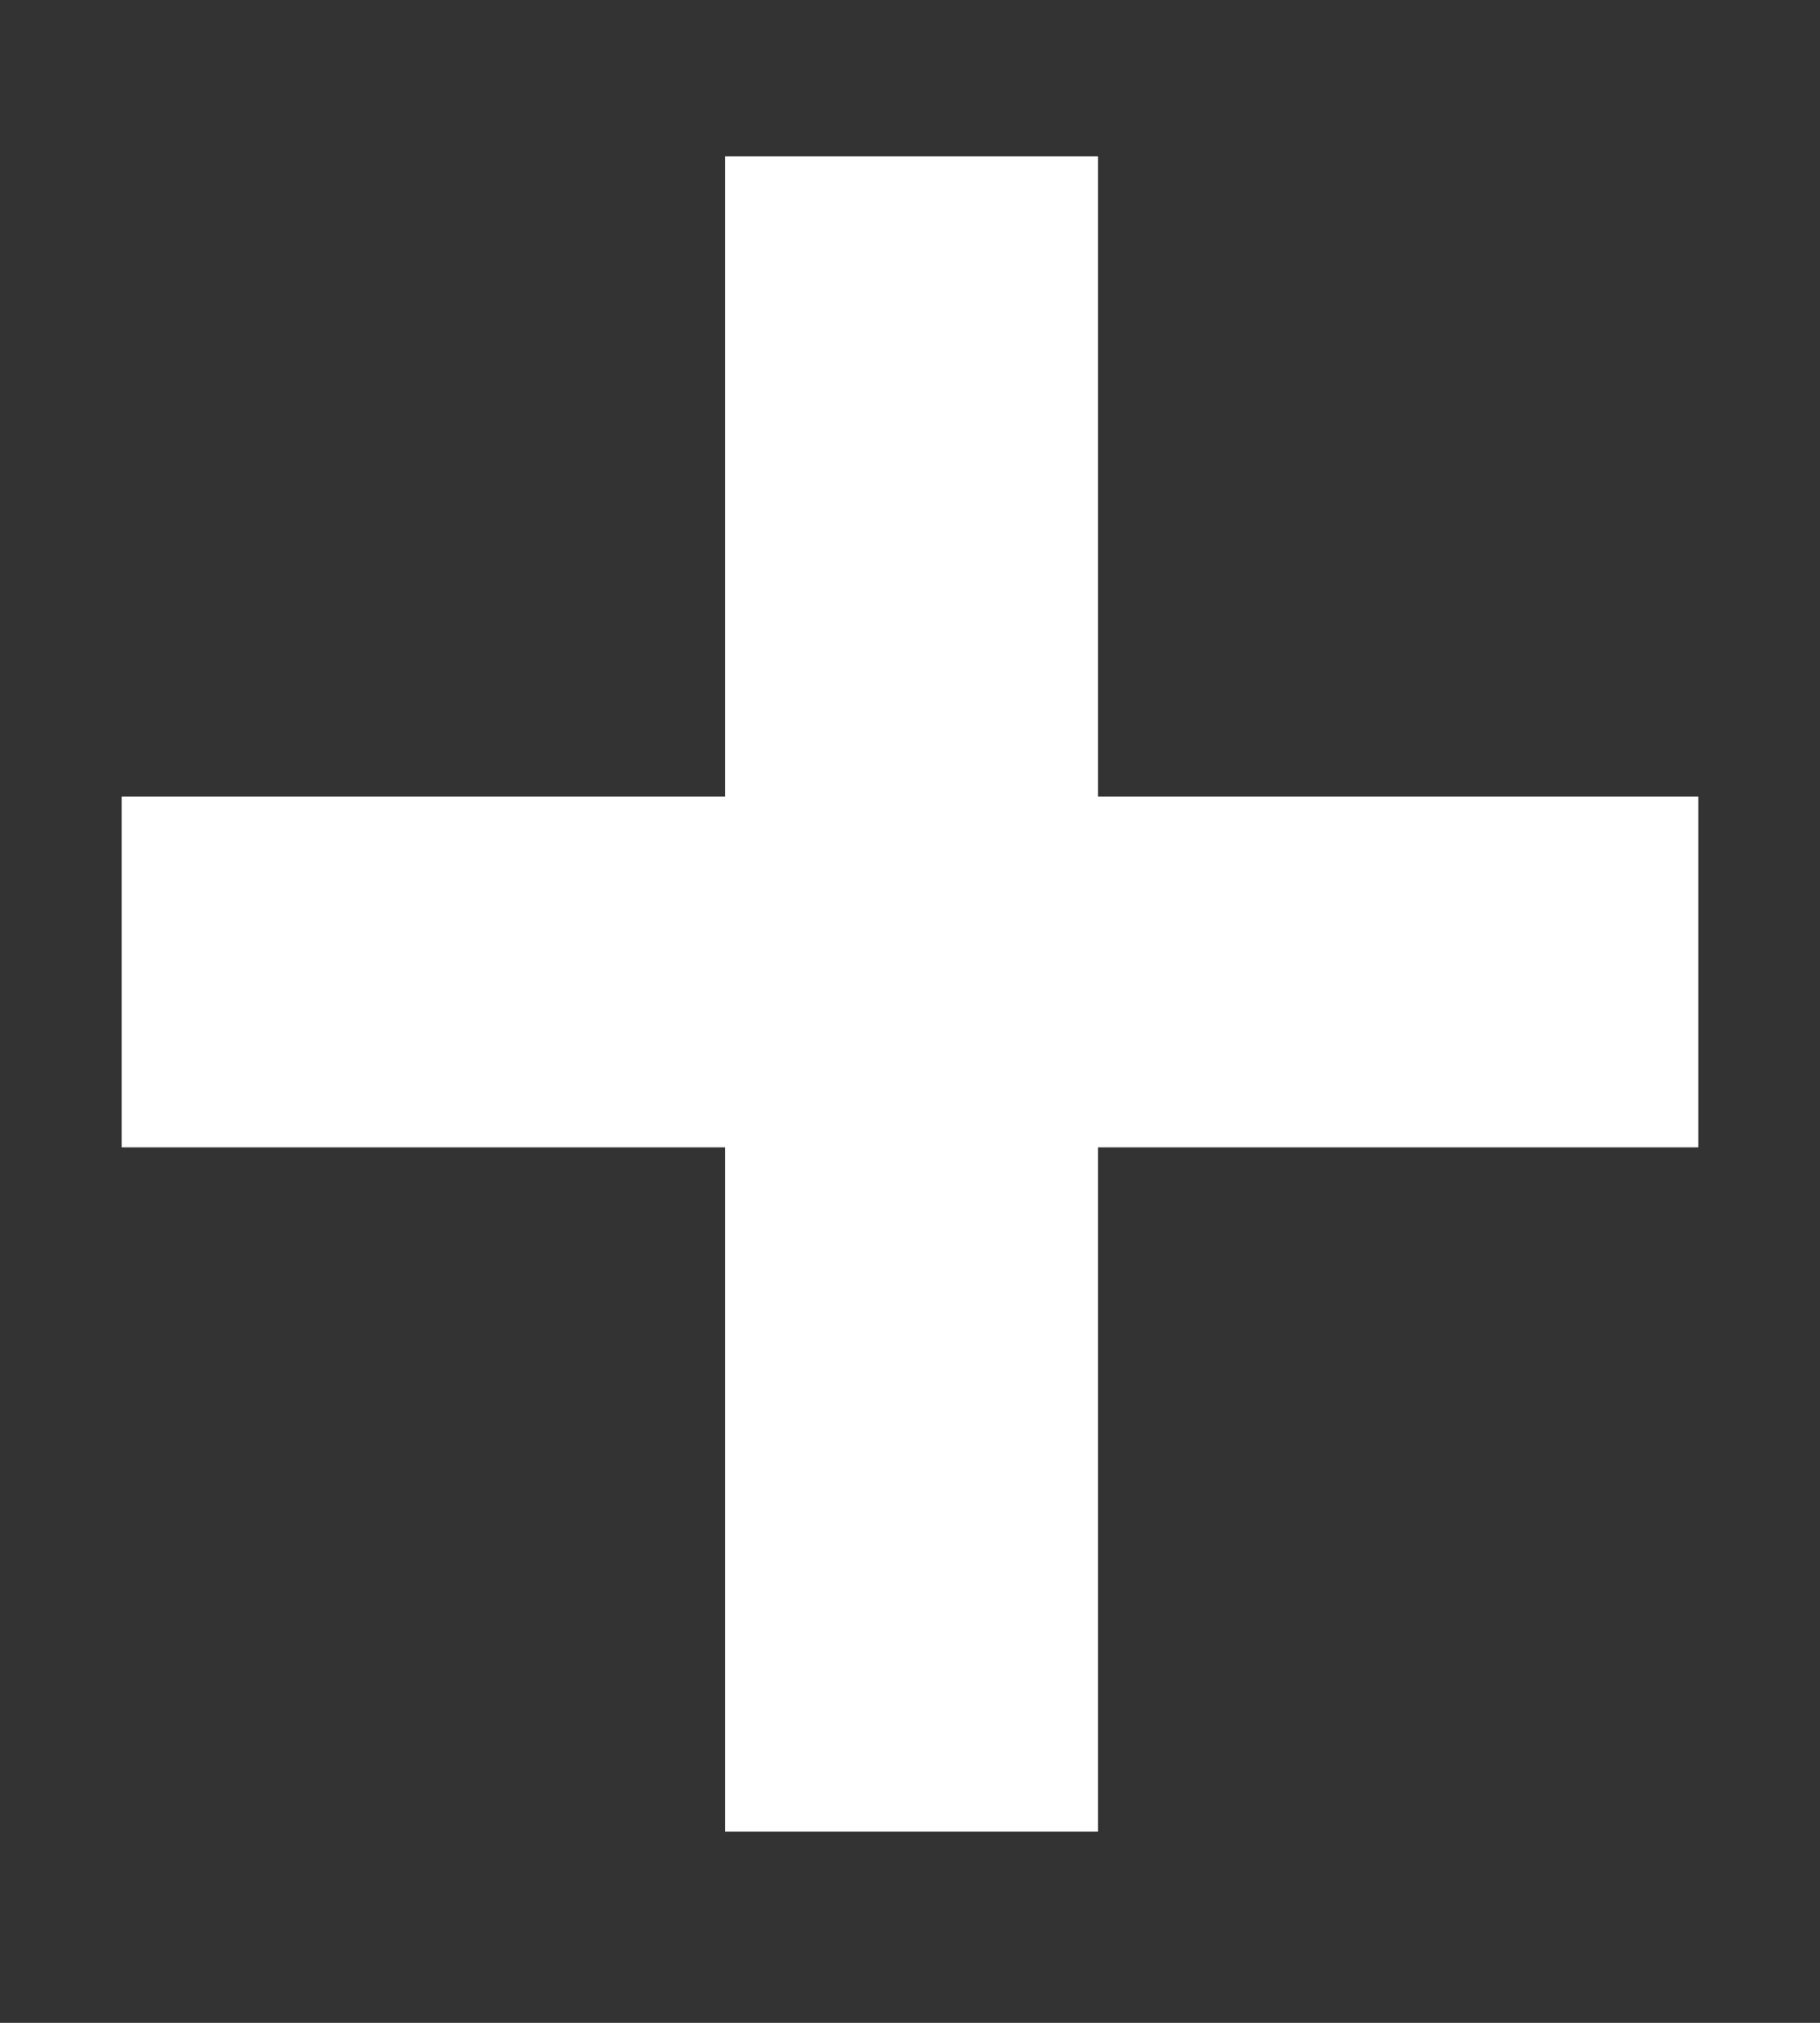 <svg width="9" height="10" viewBox="0 0 9 10" fill="none" xmlns="http://www.w3.org/2000/svg">
<rect x="0" y="0" width="9" height="10" fill="#333333" stroke="none"/>
<path d="M5.43 3.938H8.398V5.672H5.43V9.055H3.586V5.672H0.602V3.938H3.586V0.773H5.43V3.938Z" fill="white"/>
</svg>
